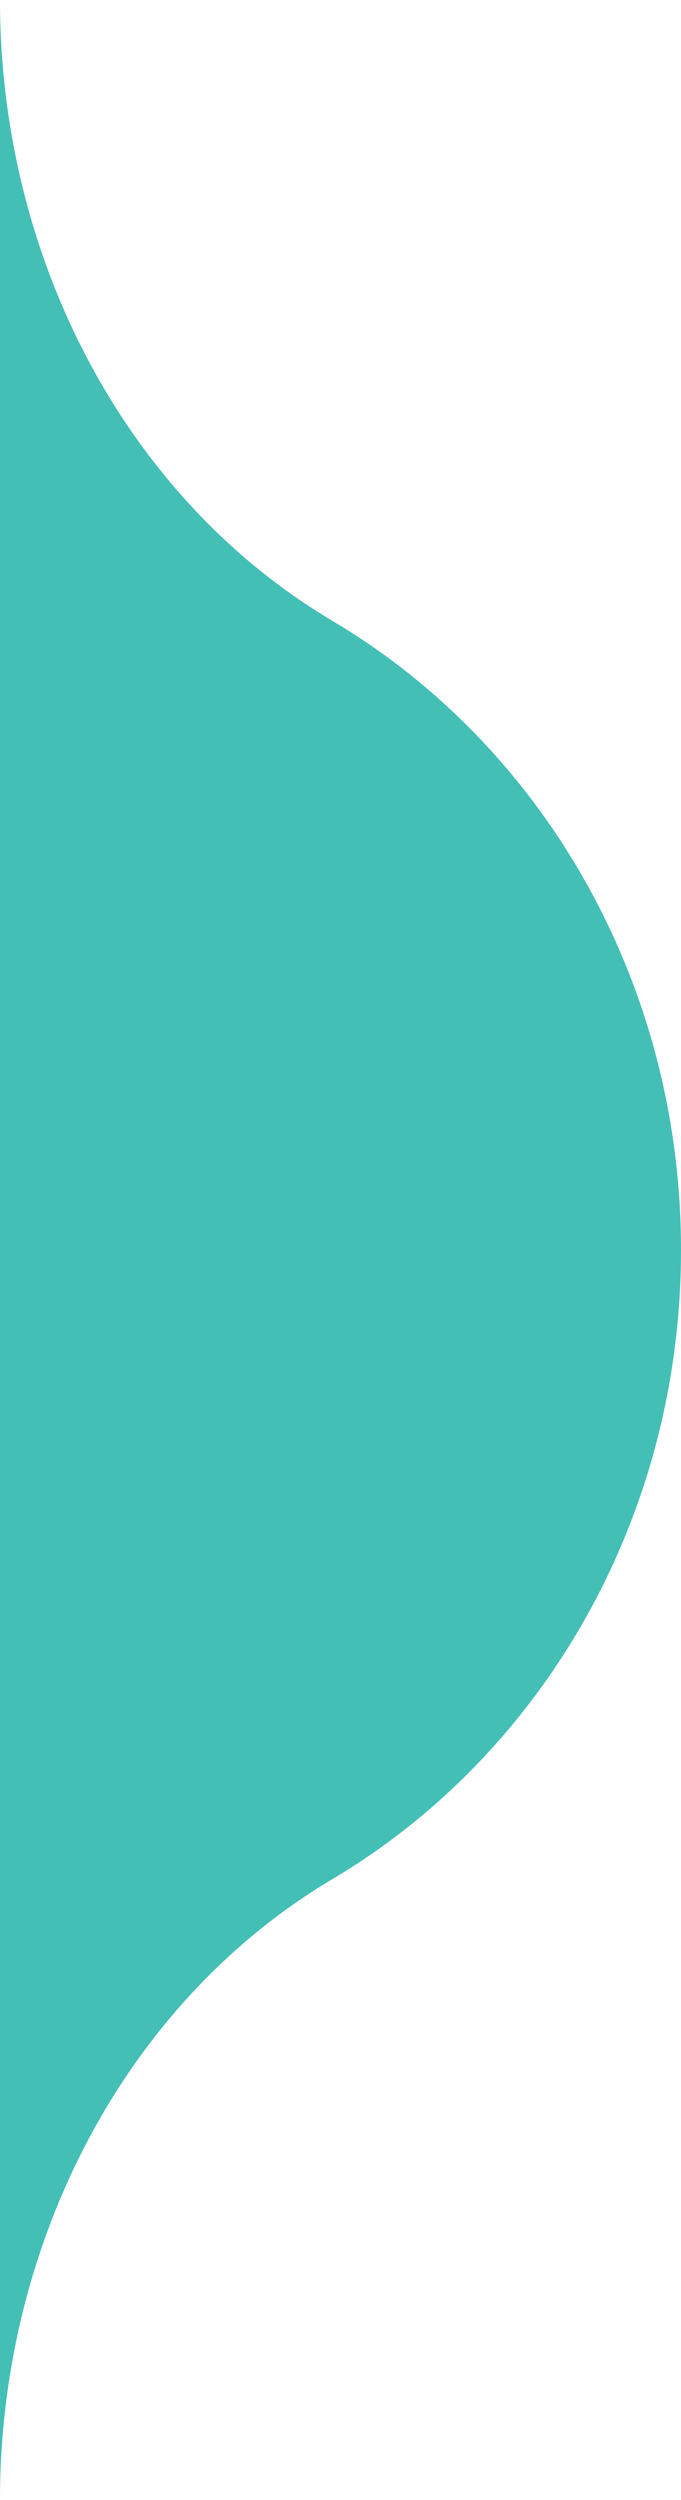 <?xml version="1.0" encoding="utf-8"?>
<!-- Generator: Adobe Illustrator 16.0.0, SVG Export Plug-In . SVG Version: 6.00 Build 0)  -->
<!DOCTYPE svg PUBLIC "-//W3C//DTD SVG 1.1//EN" "http://www.w3.org/Graphics/SVG/1.1/DTD/svg11.dtd">
<svg version="1.1" id="Layer_1" xmlns="http://www.w3.org/2000/svg" xmlns:xlink="http://www.w3.org/1999/xlink" x="0px" y="0px"
	 width="30px" height="110px" viewBox="0 0 30 110" enable-background="new 0 0 30 110" xml:space="preserve">
<path fill="#43BFB6" d="M0,110c0-11.201,5.421-21.846,14.662-27.328C23.815,77.24,30,66.884,30,55.001
	c0-11.885-6.185-22.241-15.338-27.671C5.421,21.848,0,11.203,0,0V110z"/>
</svg>
